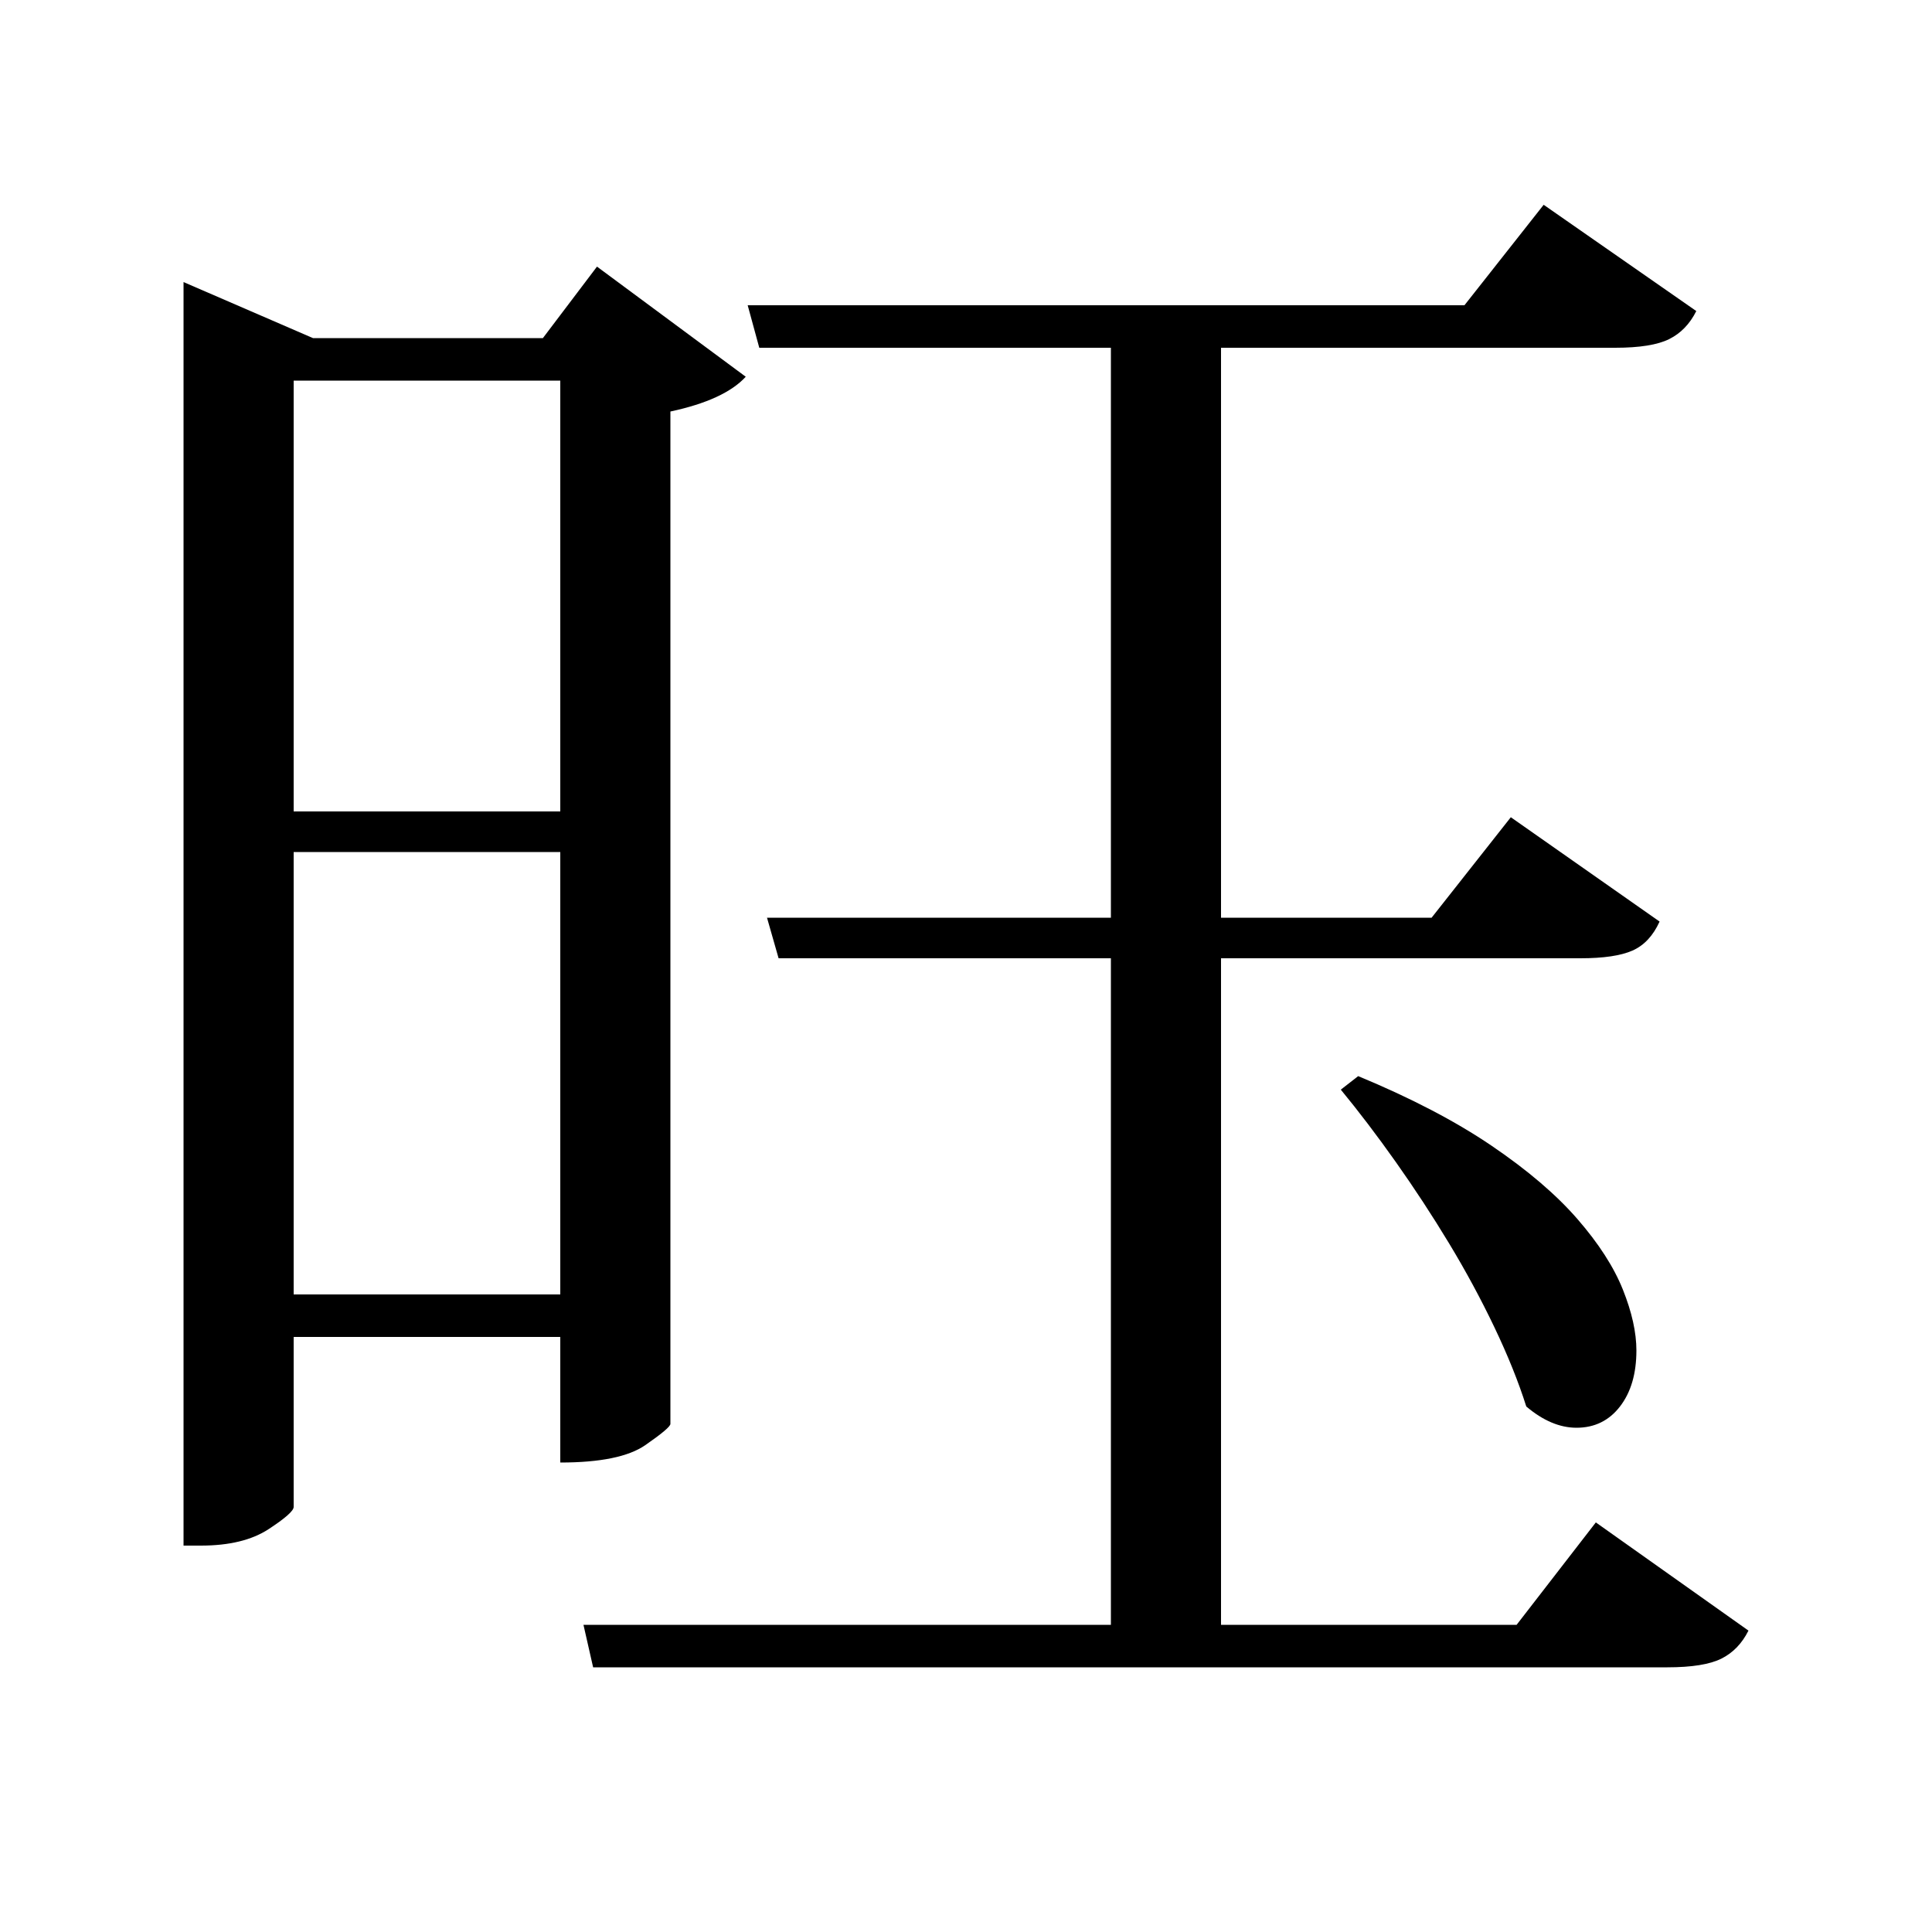 <?xml version="1.0" standalone="no"?>
<!DOCTYPE svg PUBLIC "-//W3C//DTD SVG 1.1//EN" "http://www.w3.org/Graphics/SVG/1.1/DTD/svg11.dtd" >
<svg xmlns="http://www.w3.org/2000/svg" xmlns:xlink="http://www.w3.org/1999/xlink" version="1.1" viewBox="0 -200 1000 1000">
  <g transform="matrix(1 0 0 -1 0 800)">
   <path fill="currentColor"
d="M386 805q-11 -12 -39 -18v-524q0 -2 -13 -11t-44 -9v65h-138v-88q0 -3 -13 -11.5t-35 -8.5h-9v654l67 -29h119l28 37zM290 803h-138v-223h138v223zM152 330h138v229h-138v-229zM826 212l79 -56q-5 -10 -14 -14.5t-28 -4.5h-556l-5 22h273v345h-172l-6 21h178v295h-182
l-6 22h371l41 52l79 -55q-5 -10 -14 -14.5t-28 -4.5h-204v-295h109l41 52l77 -54q-5 -11 -14 -15t-27 -4h-186v-345h153zM703 443q41 -17 69 -36t44.5 -38t23.5 -36.5t7 -31.5q0 -18 -8.5 -29t-22.5 -11q-13 0 -26 11q-6 19 -16.5 41t-23.5 43.5t-27.5 42t-28.5 37.5z" />
  </g>

</svg>
